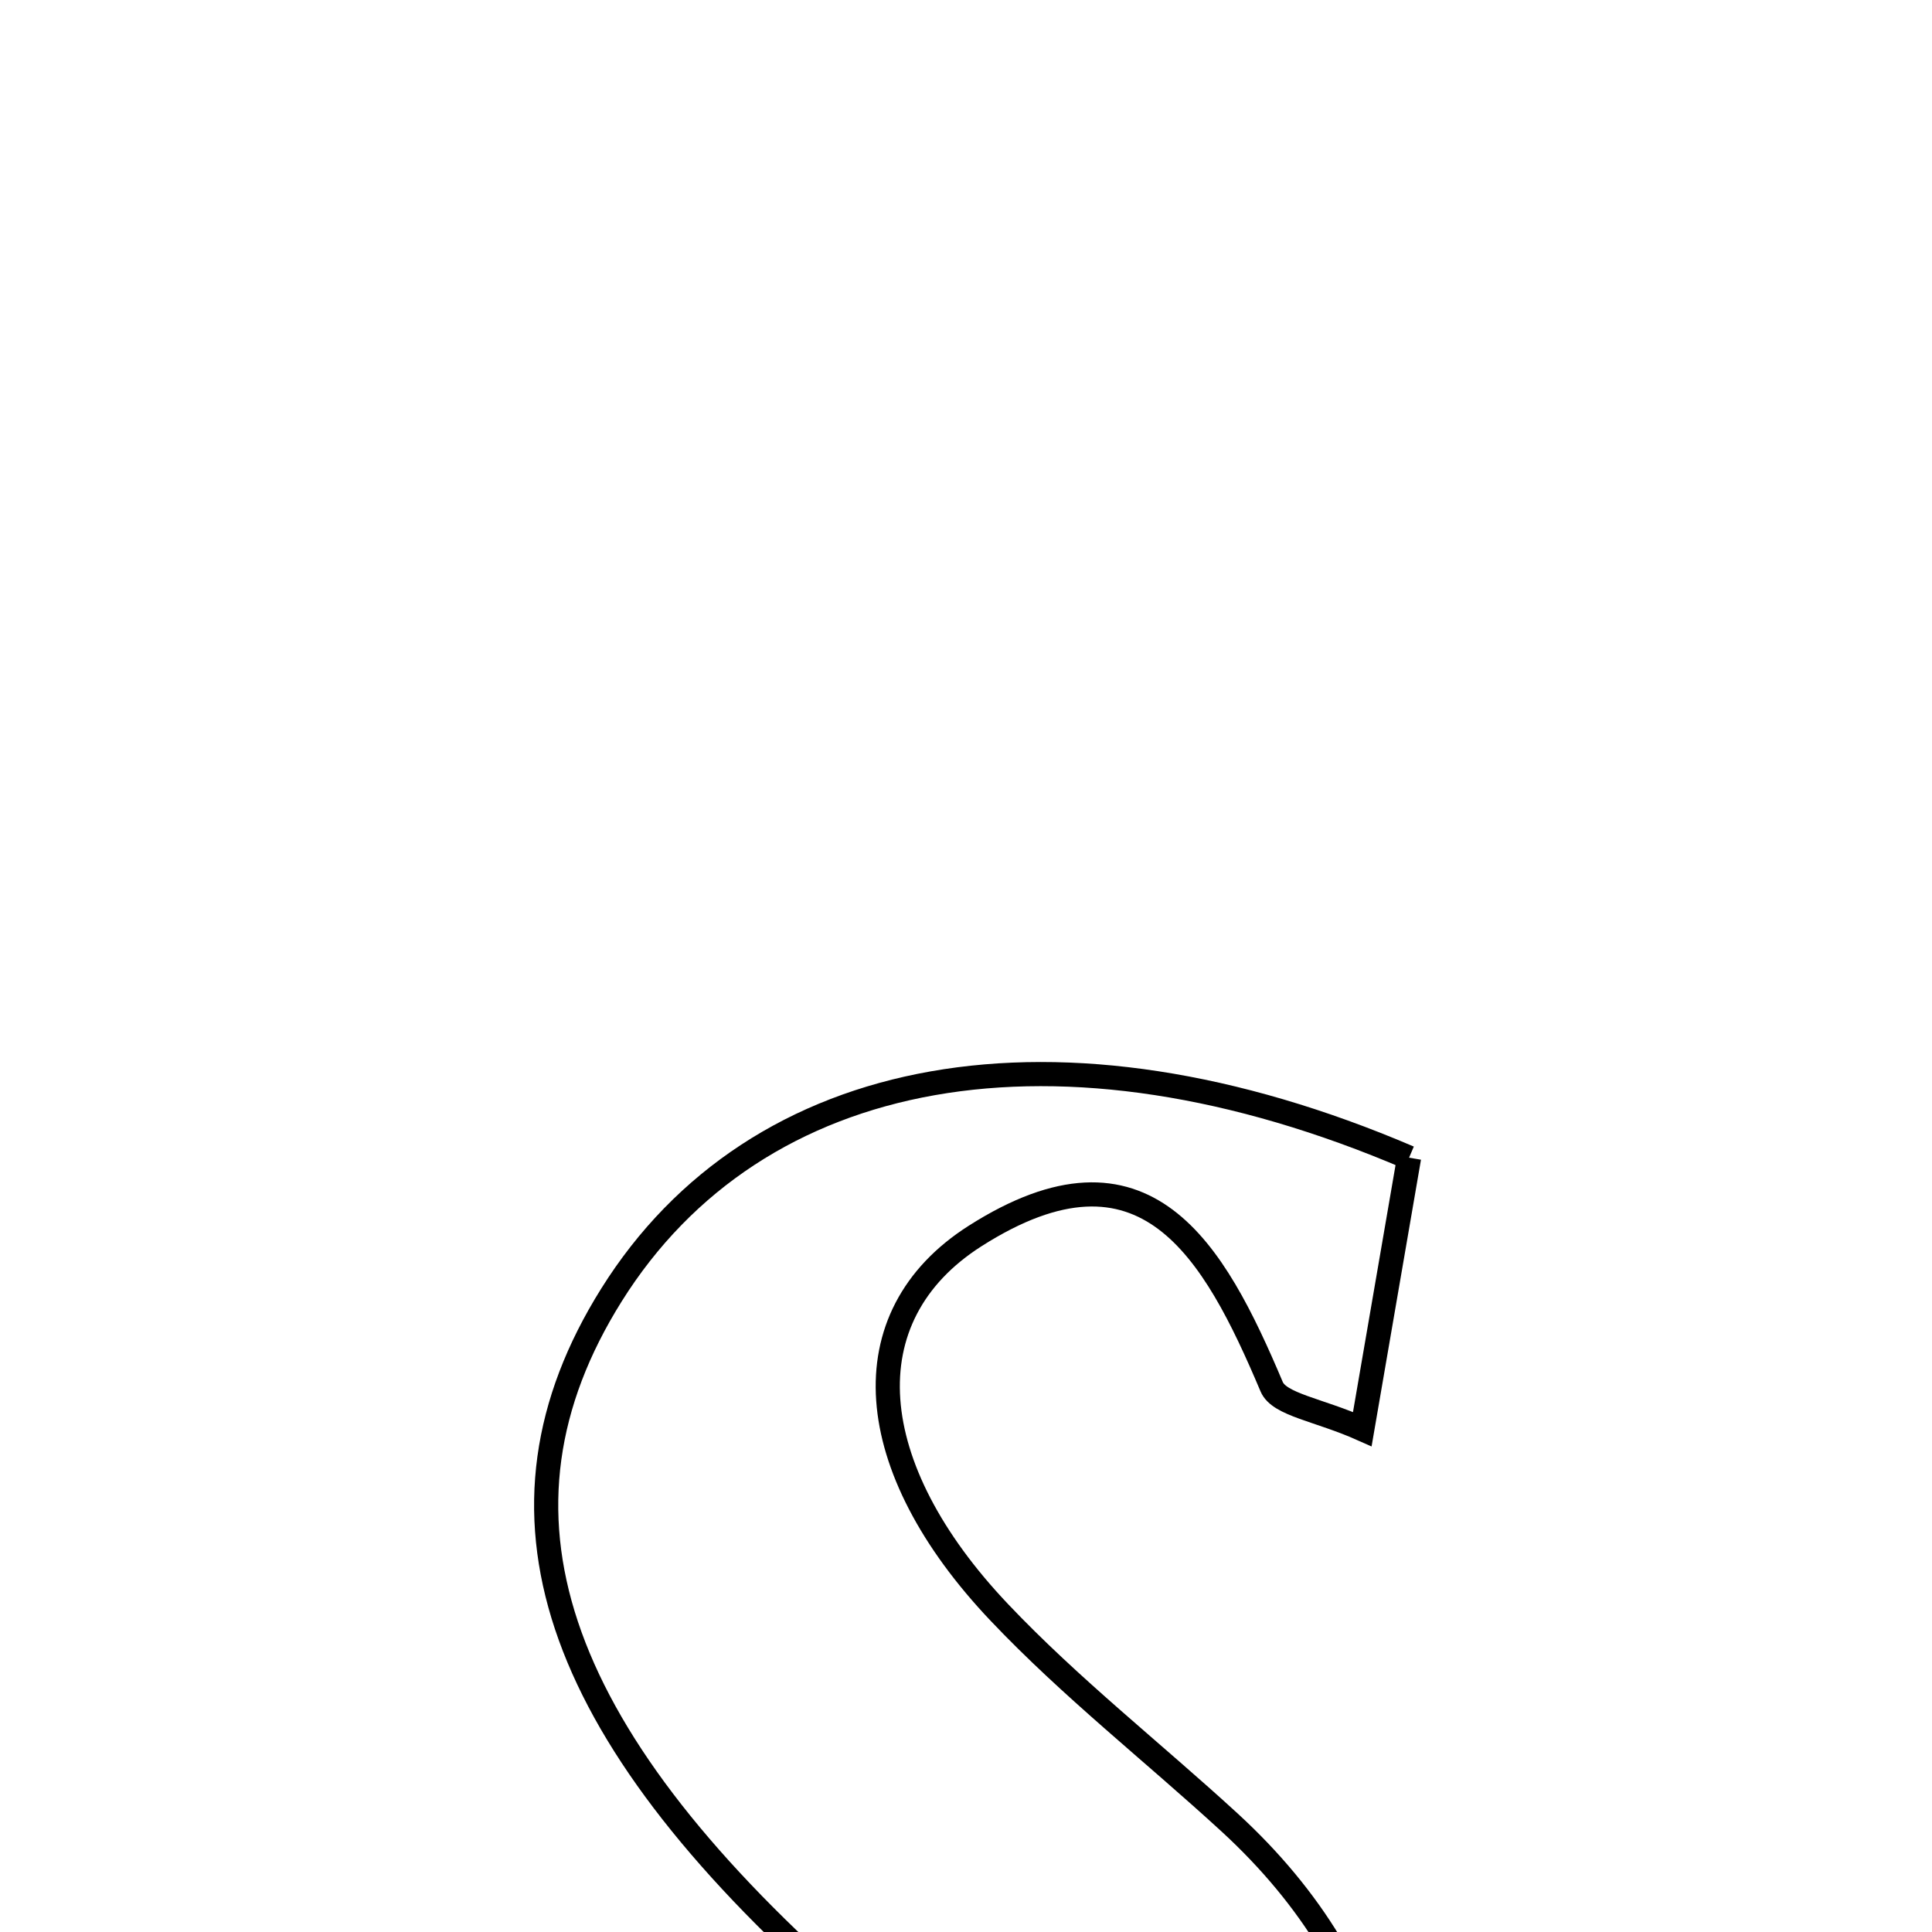 <svg xmlns="http://www.w3.org/2000/svg" viewBox="0.0 0.0 24.0 24.0" height="200px" width="200px"><path fill="none" stroke="black" stroke-width=".3" stroke-opacity="1.0"  filling="0" d="M17.504 14.381 C17.329 15.399 17.142 16.478 16.923 17.753 C16.378 17.51 15.892 17.451 15.797 17.226 C15.081 15.533 14.23 14.006 12.113 15.354 C10.544 16.353 10.705 18.228 12.413 20.029 C13.299 20.964 14.323 21.766 15.275 22.64 C17.324 24.523 17.801 26.897 16.853 29.369 C15.967 31.678 13.782 32.497 11.501 32.541 C9.767 32.573 8.023 32.112 5.868 31.812 C6.032 29.856 6.136 28.615 6.241 27.375 C6.501 27.299 6.761 27.224 7.021 27.149 C7.391 27.93 7.71 28.739 8.141 29.484 C8.96 30.895 10.168 31.62 11.678 30.652 C13.042 29.778 13.446 28.397 12.509 26.96 C11.956 26.113 11.206 25.367 10.443 24.689 C6.837 21.486 5.916 18.77 7.595 16.088 C9.393 13.215 13.141 12.513 17.504 14.381"></path></svg>